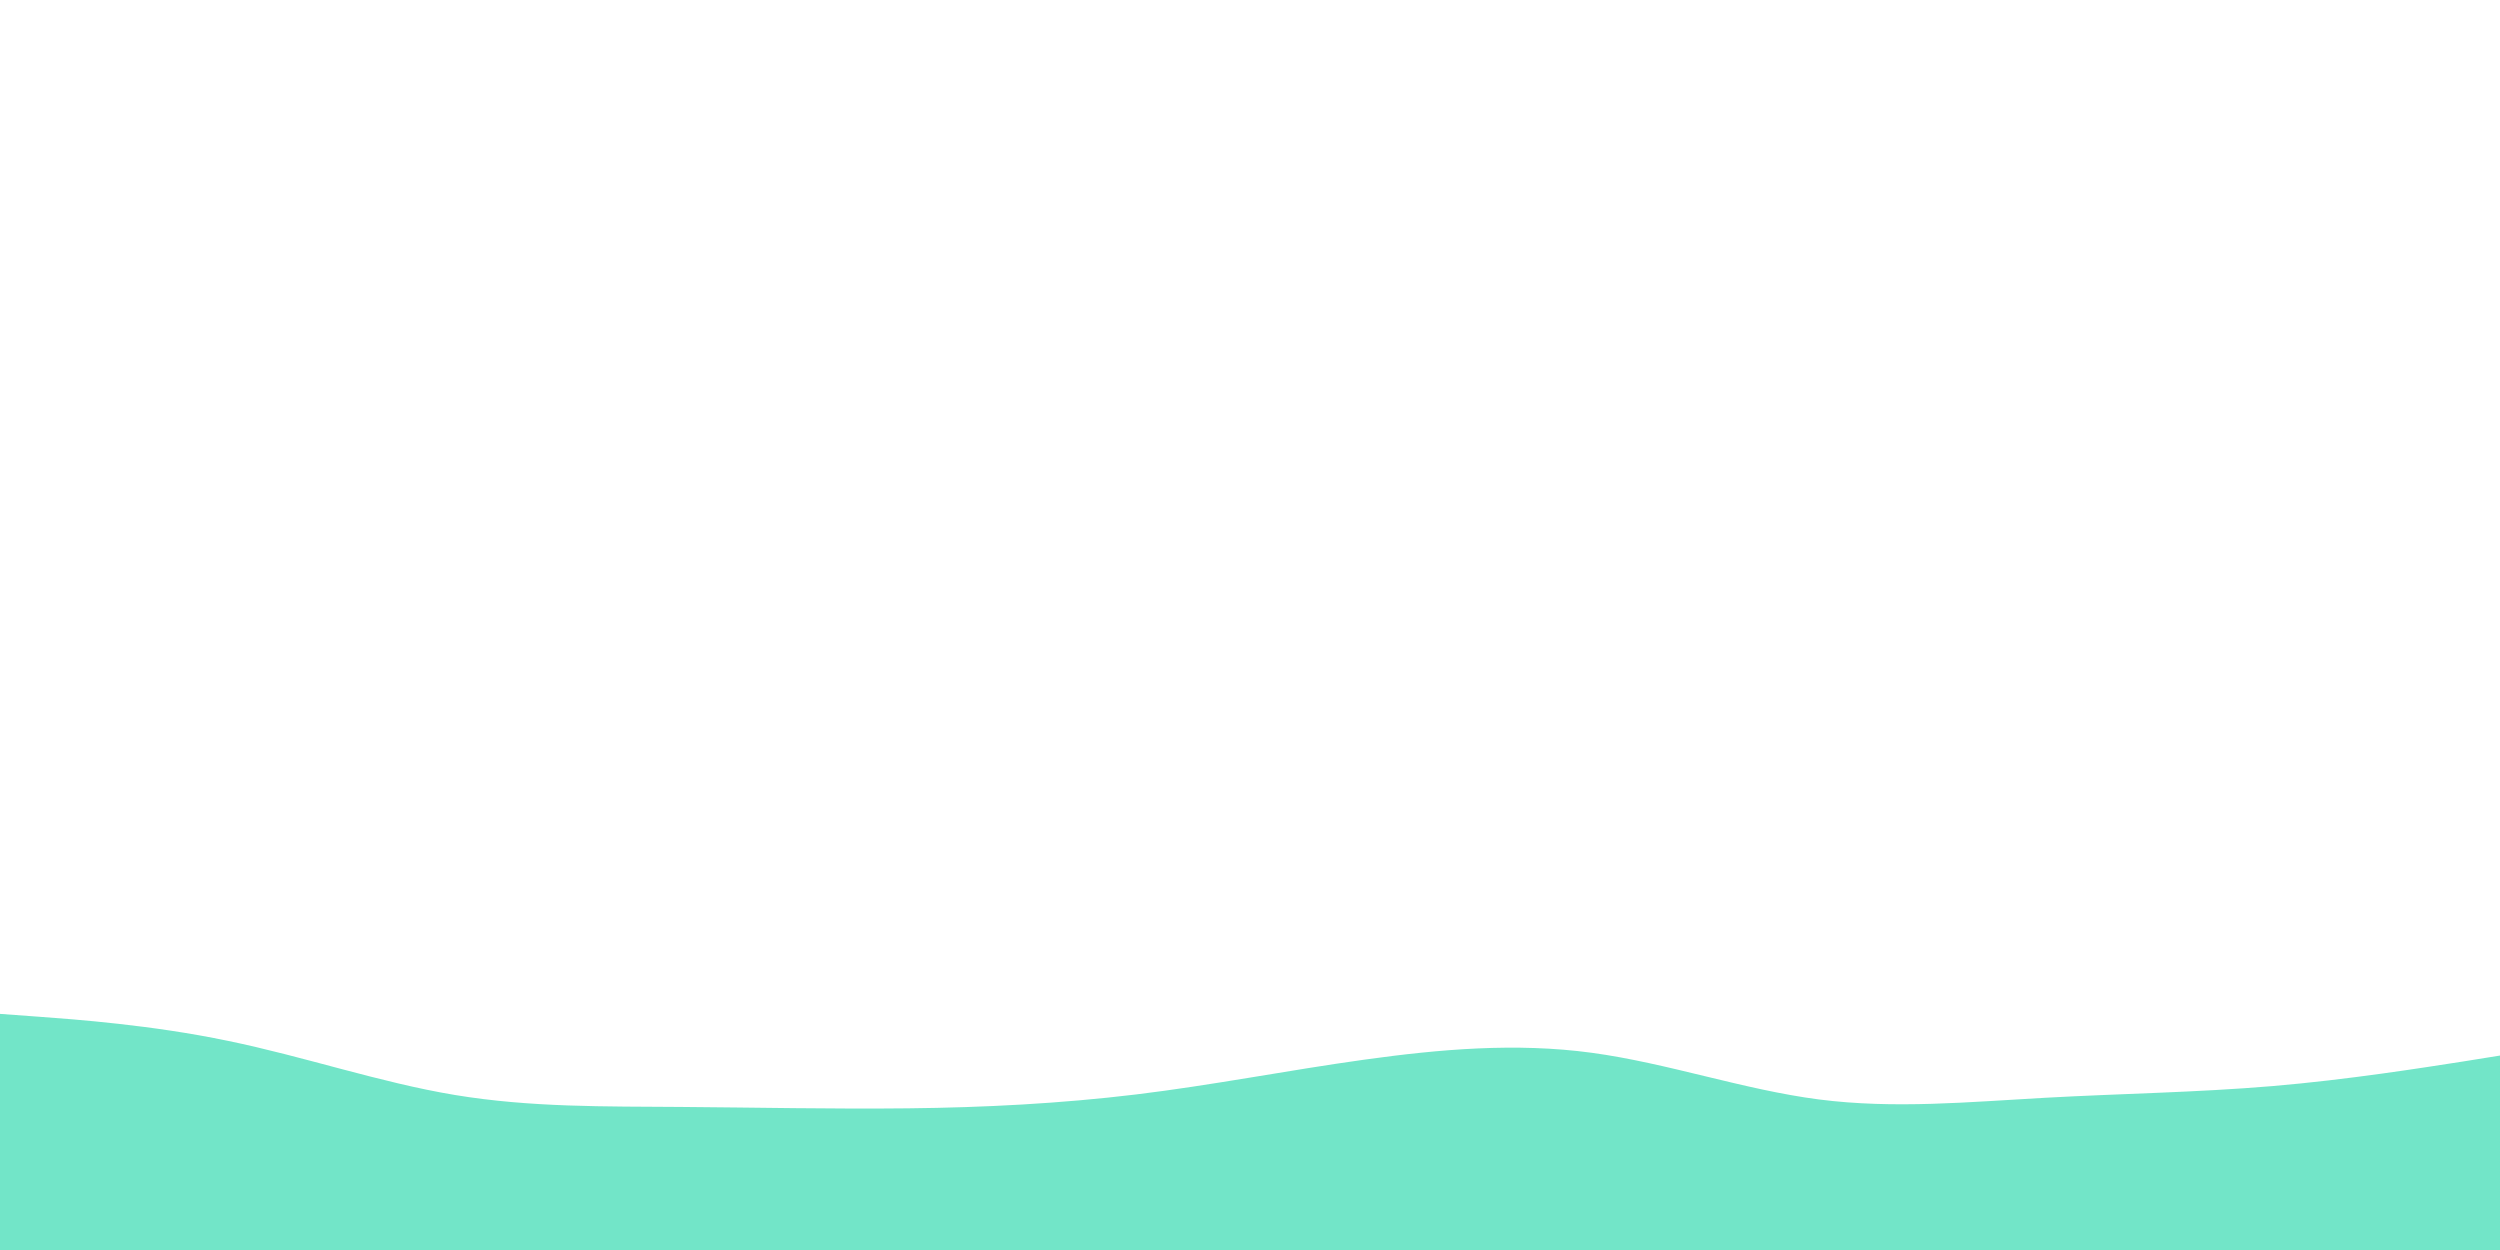 <svg id="visual" viewBox="0 0 900 450" width="900" height="450" xmlns="http://www.w3.org/2000/svg" xmlns:xlink="http://www.w3.org/1999/xlink" version="1.1"><path d="M0 365L13.7 366C27.3 367 54.7 369 82 374.7C109.3 380.3 136.7 389.7 163.8 394.2C191 398.7 218 398.3 245.2 398.5C272.3 398.7 299.7 399.3 327 399C354.3 398.7 381.7 397.3 409 394C436.3 390.7 463.7 385.3 491 381.5C518.3 377.7 545.7 375.3 573 379C600.3 382.7 627.7 392.3 654.8 395.8C682 399.3 709 396.7 736.2 395.2C763.3 393.7 790.7 393.3 818 391C845.3 388.7 872.7 384.3 886.3 382.2L900 380L900 451L886.3 451C872.7 451 845.3 451 818 451C790.7 451 763.3 451 736.2 451C709 451 682 451 654.8 451C627.7 451 600.3 451 573 451C545.7 451 518.3 451 491 451C463.7 451 436.3 451 409 451C381.7 451 354.3 451 327 451C299.7 451 272.3 451 245.2 451C218 451 191 451 163.8 451C136.7 451 109.3 451 82 451C54.7 451 27.3 451 13.7 451L0 451Z" fill="#72e5c8" stroke-linecap="round" stroke-linejoin="miter"></path></svg>